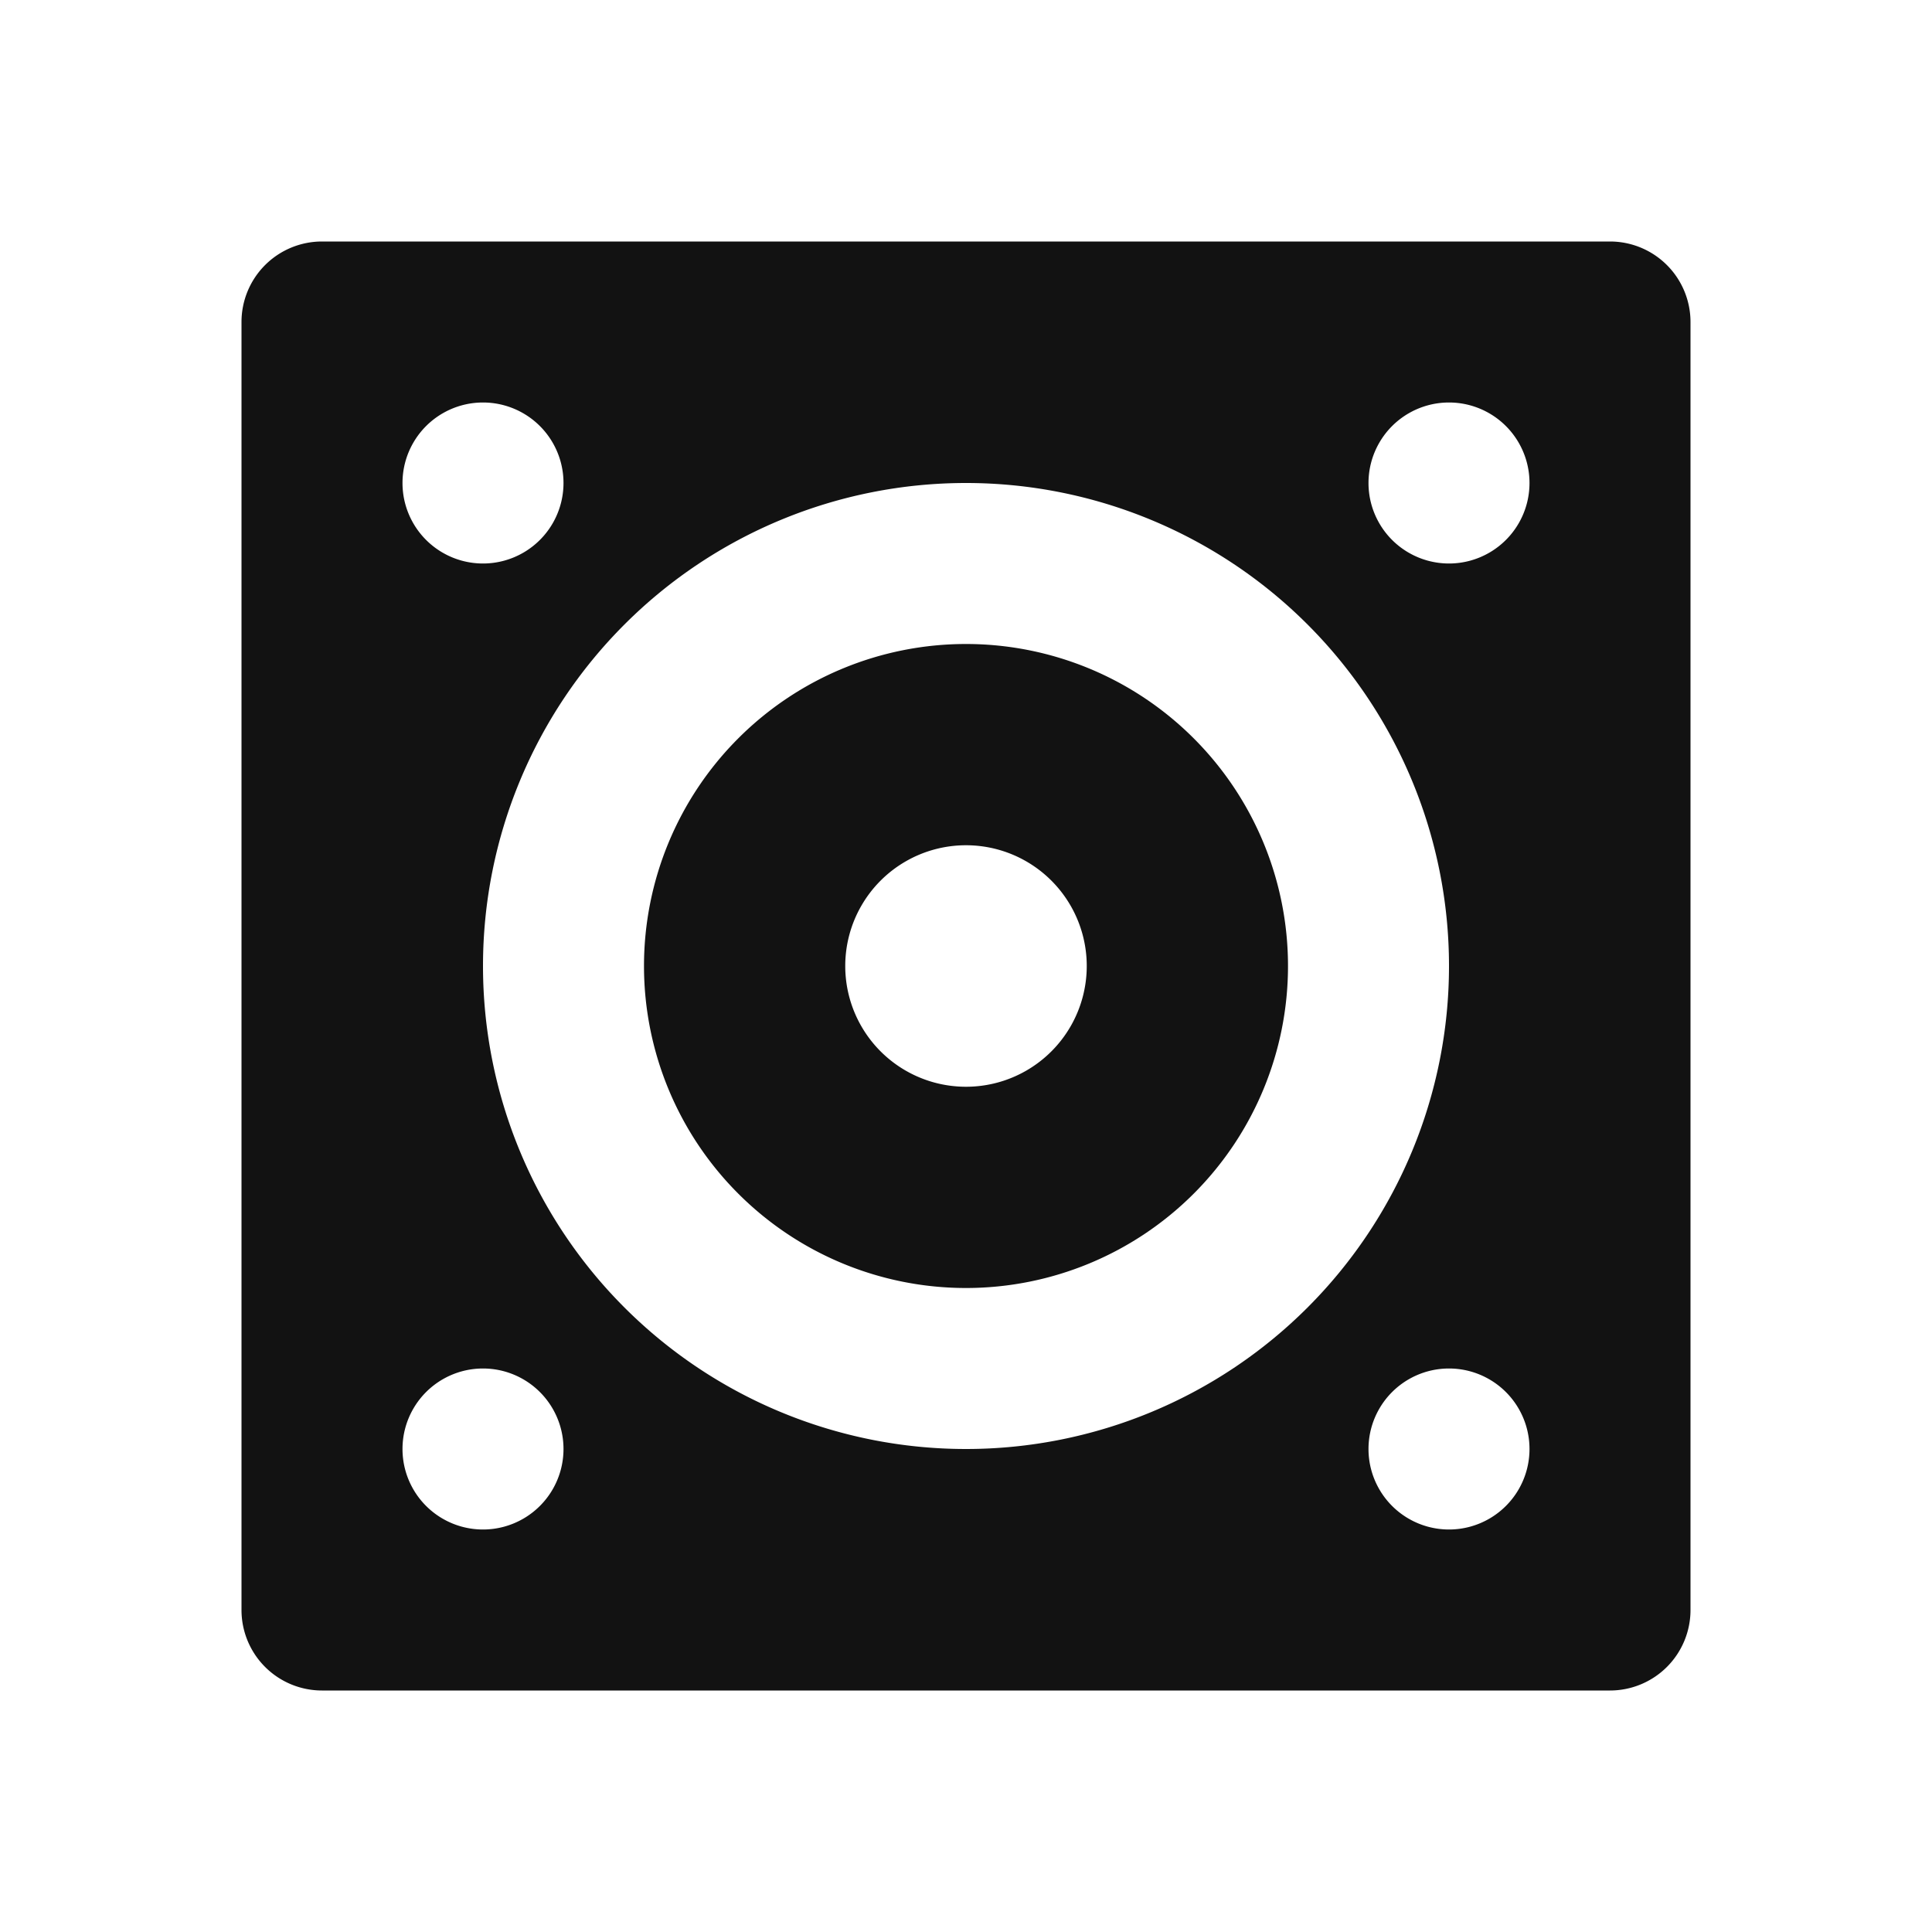 <svg width="24" height="24" fill="none" xmlns="http://www.w3.org/2000/svg"><g clip-path="url(#a)"><path d="M4 3h16a1 1 0 0 1 1 1v16a1 1 0 0 1-1 1H4a1 1 0 0 1-1-1V4a1 1 0 0 1 1-1Zm8 13a4 4 0 1 1 0-8 4 4 0 0 1 0 8Zm0 2a6 6 0 1 0 0-12 6 6 0 0 0 0 12ZM6 7a1 1 0 1 0 0-2 1 1 0 0 0 0 2Zm12 0a1 1 0 1 0 0-2 1 1 0 0 0 0 2Zm0 12a1 1 0 1 0 0-2 1 1 0 0 0 0 2ZM6 19a1 1 0 1 0 0-2 1 1 0 0 0 0 2Zm6-5.5a1.5 1.5 0 1 0 0-3 1.5 1.5 0 0 0 0 3Z" fill="#121212"/></g><defs><clipPath id="a"><path fill="#fff" d="M0 0h24v24H0z"/></clipPath></defs></svg>